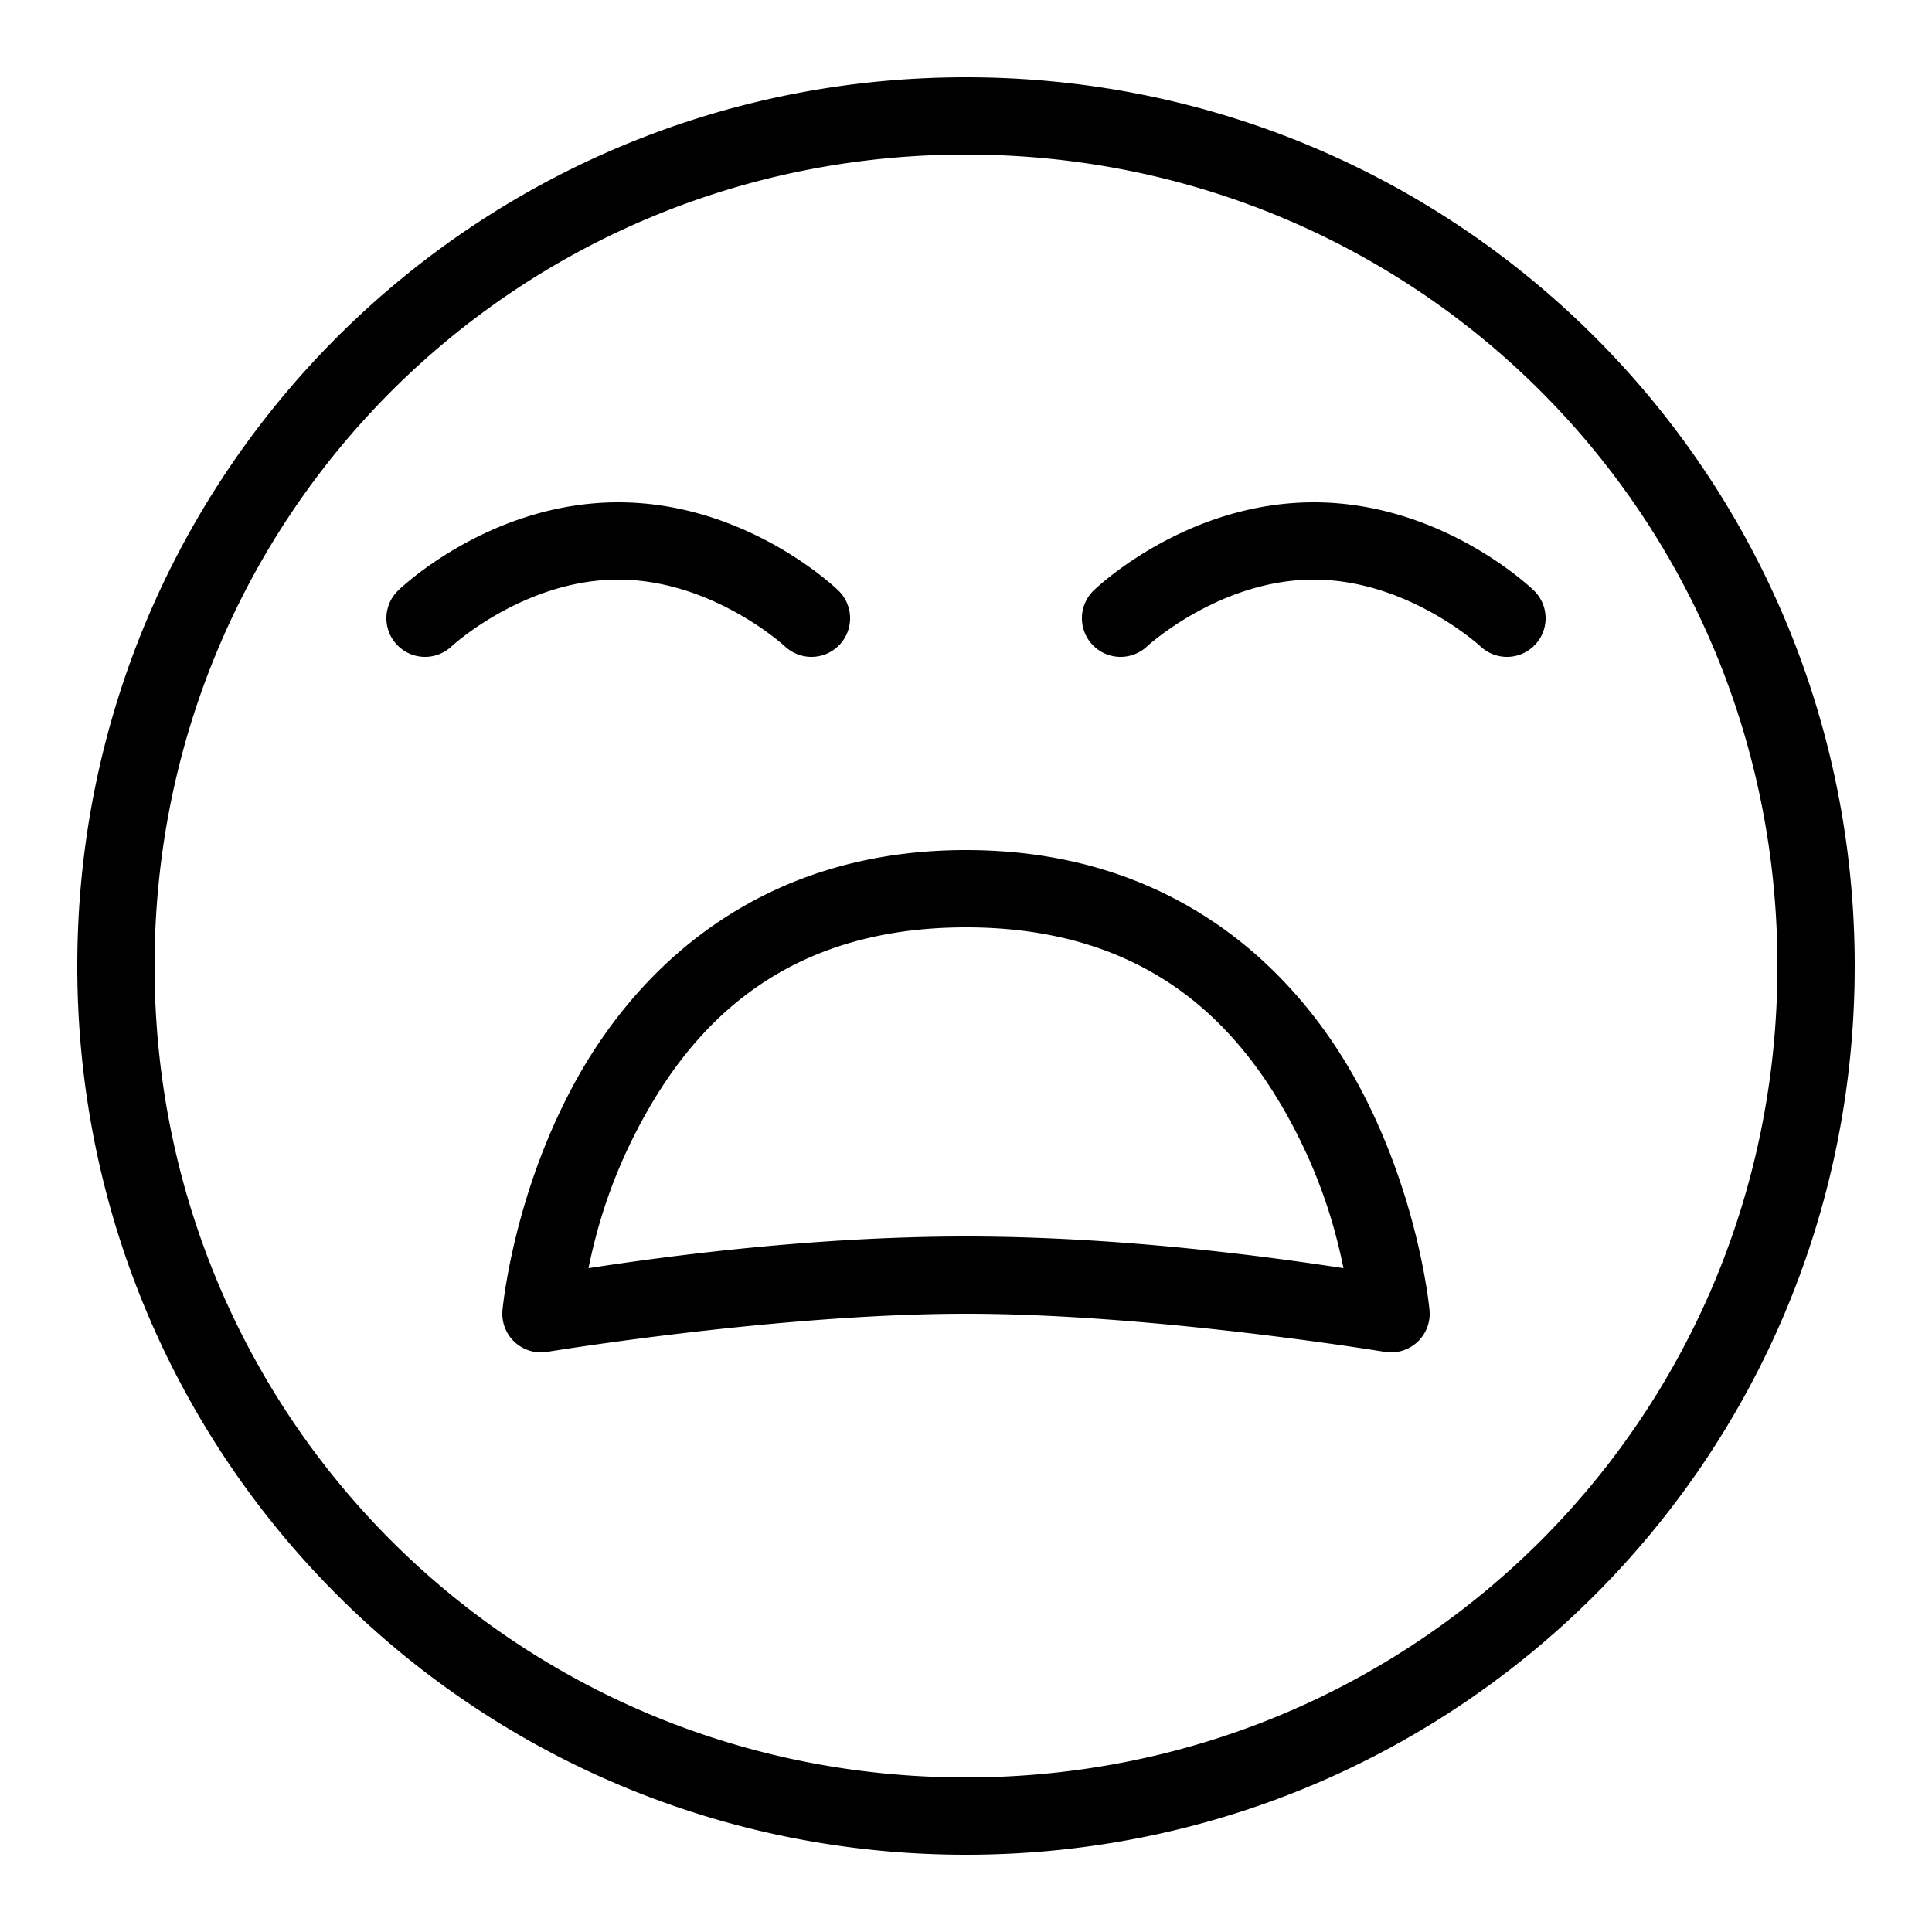 ﻿<?xml version="1.0" encoding="utf-8"?>
<svg xmlns="http://www.w3.org/2000/svg" viewBox="0 0 50 50" width="515" height="515">
  <path d="M25 2C12.264 2 2 12.264 2 25C2 37.736 12.264 48 25 48C37.736 48 48 37.736 48 25C48 12.264 37.736 2 25 2 z M 25 4C36.664 4 46 13.336 46 25C46 36.664 36.664 46 25 46C13.336 46 4 36.664 4 25C4 13.336 13.336 4 25 4 z M 16 13C12.64 13 10.311 15.275 10.311 15.275 A 1 1 0 1 0 11.689 16.725C11.689 16.725 13.56 15 16 15C18.44 15 20.311 16.725 20.311 16.725 A 1 1 0 1 0 21.689 15.275C21.689 15.275 19.36 13 16 13 z M 34 13C30.64 13 28.311 15.275 28.311 15.275 A 1 1 0 1 0 29.689 16.725C29.689 16.725 31.56 15 34 15C36.44 15 38.311 16.725 38.311 16.725 A 1 1 0 1 0 39.689 15.275C39.689 15.275 37.36 13 34 13 z M 25 22C19.633 22 16.485 25.066 14.873 28.021C13.261 30.977 13.004 33.91 13.004 33.91 A 1 1 0 0 0 14.164 34.986C14.164 34.986 20.133 34 25 34C29.867 34 35.836 34.986 35.836 34.986 A 1 1 0 0 0 36.996 33.91C36.996 33.91 36.739 30.977 35.127 28.021C33.515 25.066 30.367 22 25 22 z M 25 24C29.633 24 31.985 26.434 33.373 28.979C34.211 30.515 34.567 31.838 34.77 32.82C33.112 32.567 29.154 32 25 32C20.846 32 16.888 32.567 15.23 32.82C15.433 31.838 15.789 30.515 16.627 28.979C18.015 26.434 20.367 24 25 24 z" />
</svg>